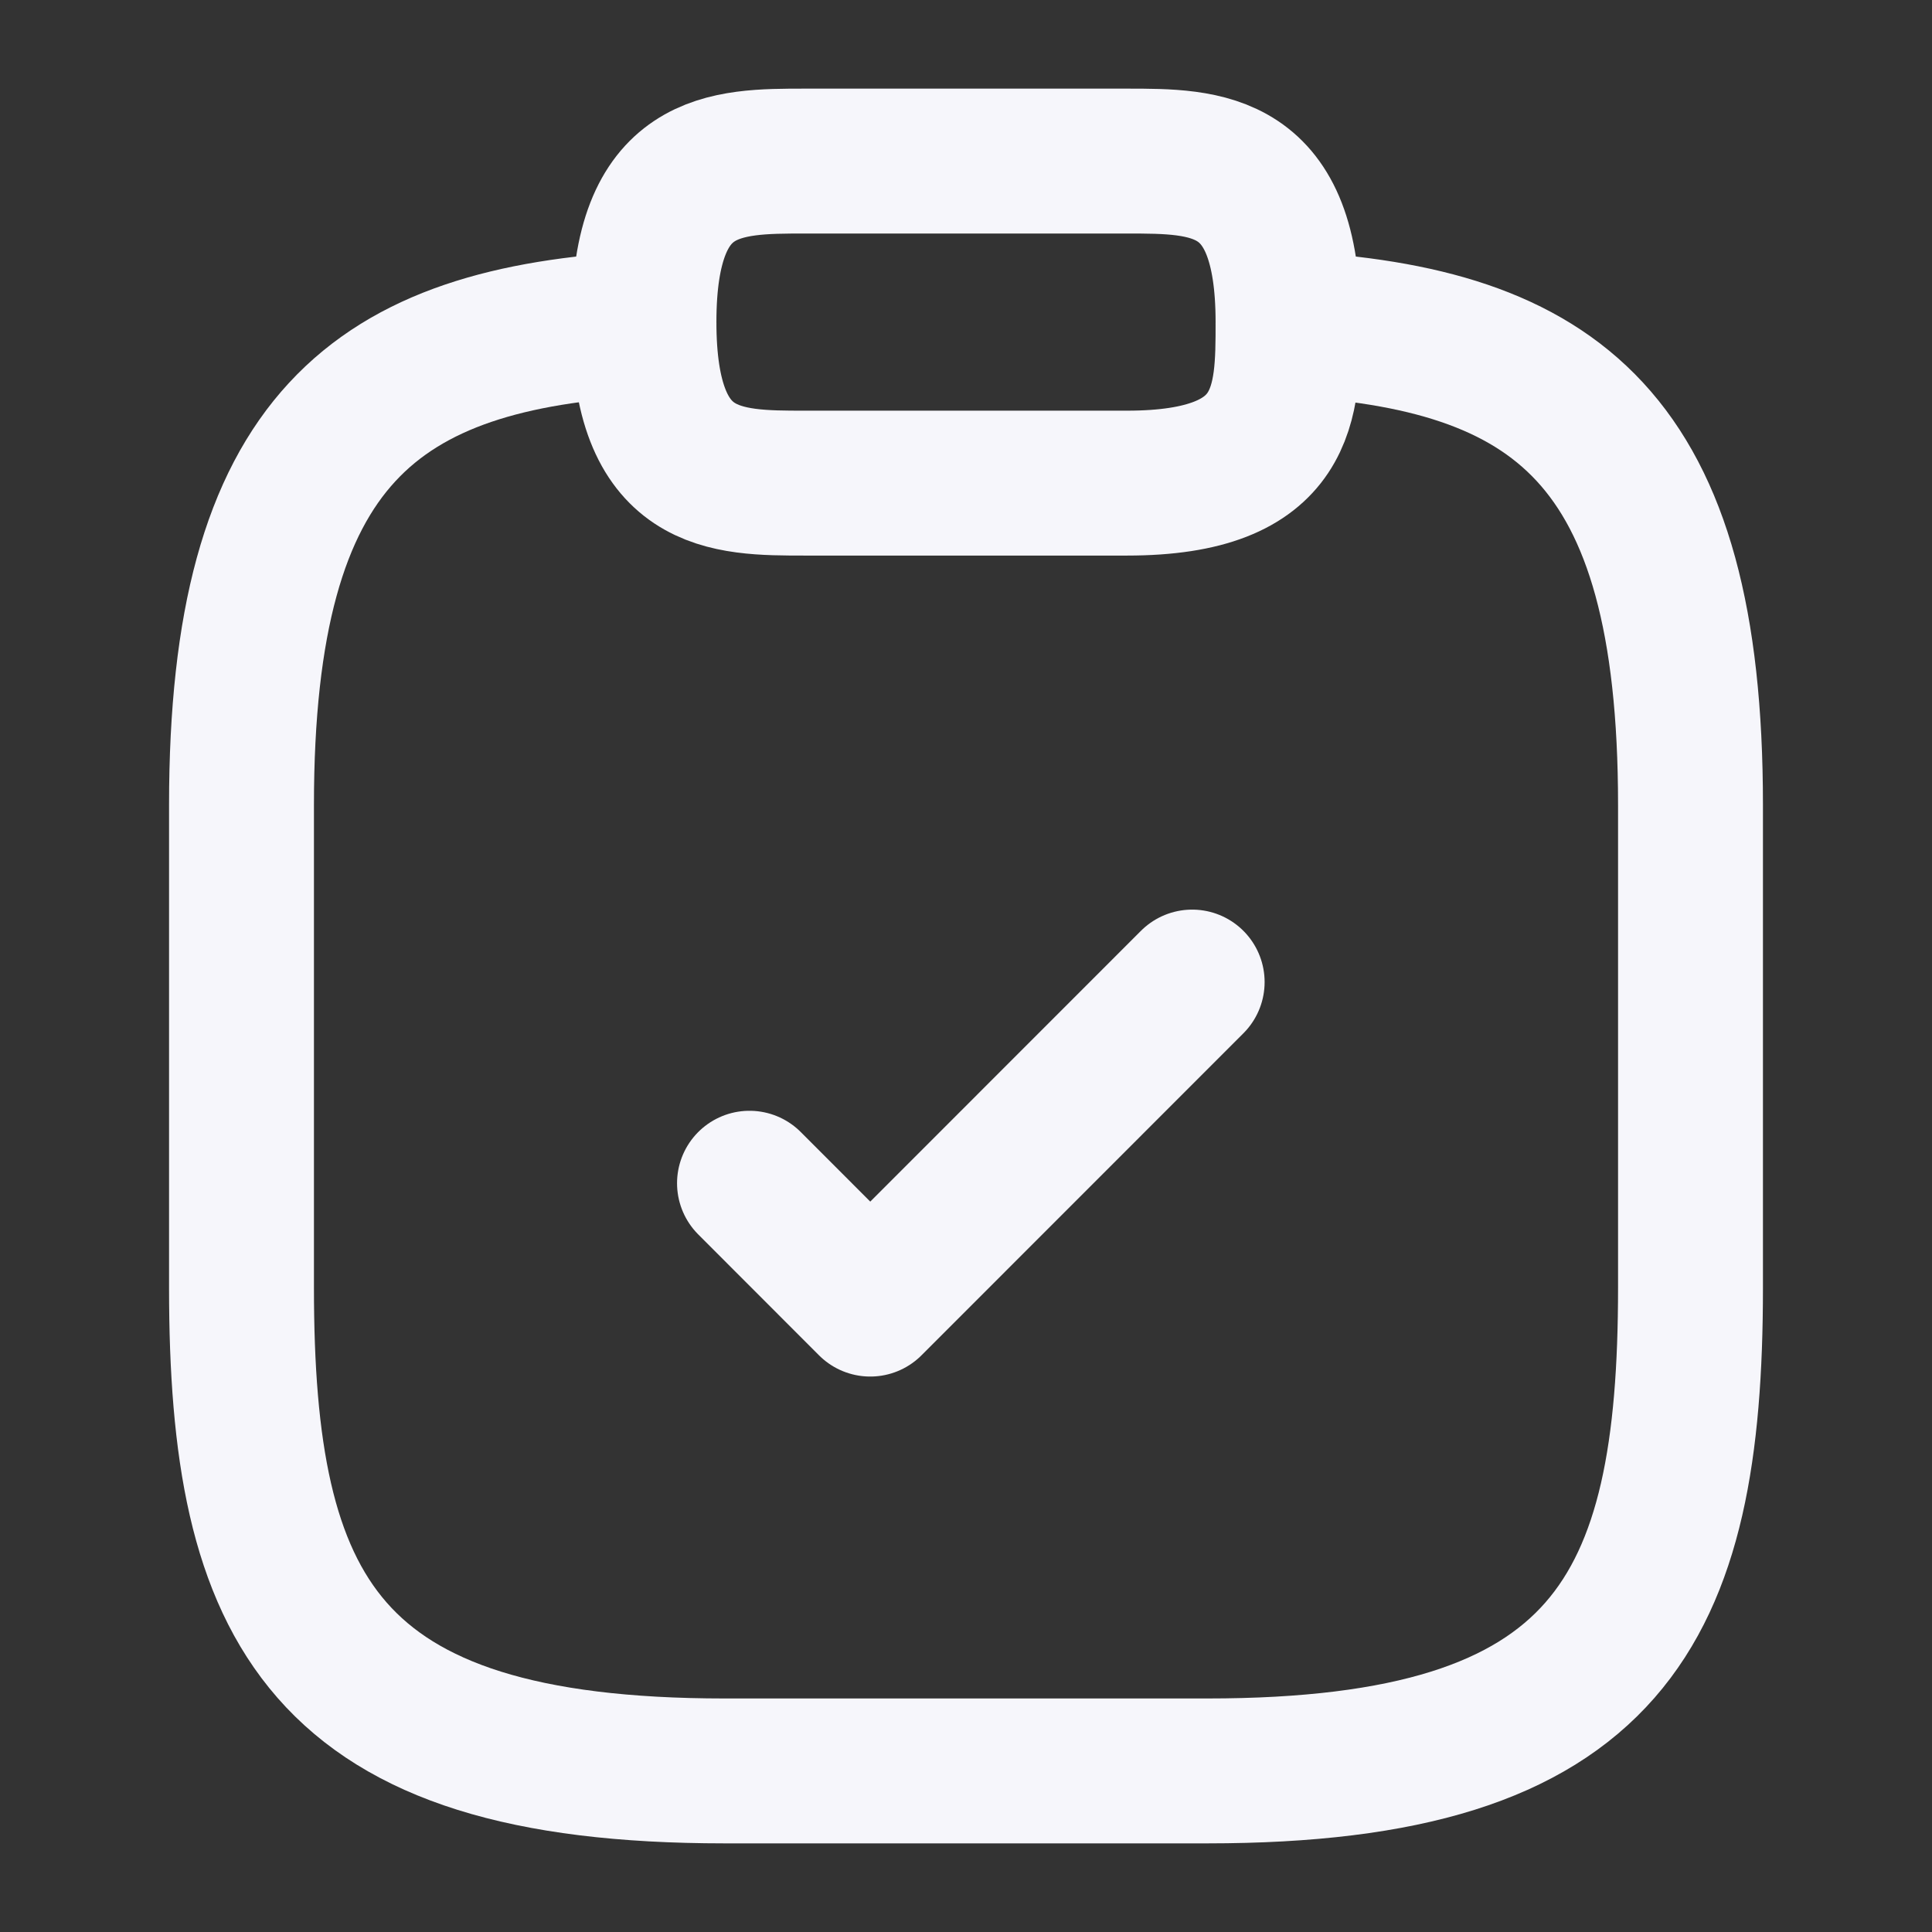 <svg width="16" height="16" viewBox="0 0 16 16" fill="none" xmlns="http://www.w3.org/2000/svg">
  <rect x="0" y="0" width="16" height="16" fill="#333333" stroke="none"/>
  <path d="M6.207 9.799L7.207 10.8L9.873 8.133" stroke="#F6F6FB" stroke-width="1.2" stroke-linecap="round" stroke-linejoin="round"/>
  <path d="M6.667 4.001H9.333C10.667 4.001 10.667 3.334 10.667 2.667C10.667 1.334 10 1.334 9.333 1.334H6.667C6 1.334 5.333 1.334 5.333 2.667C5.333 4.001 6 4.001 6.667 4.001Z" stroke="#F6F6FB" stroke-width="1.2" stroke-miterlimit="10" stroke-linecap="round" stroke-linejoin="round"/>
  <path d="M10.667 2.68C12.887 2.8 14 3.62 14 6.666V10.666C14 13.333 13.333 14.666 10 14.666H6C2.667 14.666 2 13.333 2 10.666V6.666C2 3.626 3.113 2.8 5.333 2.68" stroke="#F6F6FB" stroke-width="1.2" stroke-miterlimit="10" stroke-linecap="round" stroke-linejoin="round"/>
</svg>
